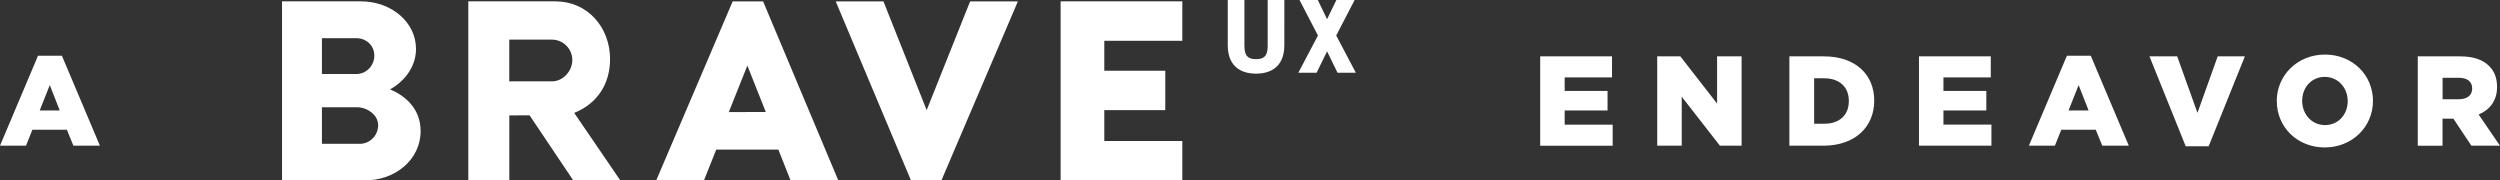 <svg xmlns="http://www.w3.org/2000/svg" width="234.996" height="16.959" viewBox="0 0 234.996 16.959"><rect x="0" y="0" width="234.996" height="16.959" fill="#333333" stroke="none"/><path fill="#fff" d="M3.574 5.236h2.243L9.39 13.69H6.897l-.612-1.498h-3.24l-.6 1.5H0l3.574-8.456zm2.04 5.145l-.936-2.383-.948 2.387h1.883zm139.16-5.083h6.753v1.98h-4.45v1.27h4.03v1.835h-4.03v1.335h4.51v1.98h-6.812v-8.4zm11.006 0h2.17l3.454 4.438v-4.44h2.303v8.397h-2.038l-3.59-4.605v4.605h-2.304V5.296zm12.42 0h3.237c3 0 4.737 1.728 4.737 4.15v.024c0 2.424-1.763 4.223-4.785 4.223h-3.19V5.296zm3.273 6.333c1.392 0 2.314-.77 2.314-2.126V9.48c0-1.342-.923-2.12-2.314-2.12h-.947v4.27h.947zm8.905-6.335h6.753v1.98h-4.45v1.27h4.03v1.835h-4.03v1.334h4.51v1.98h-6.81v-8.4zm13.908-.06h2.242l3.574 8.455h-2.495l-.61-1.497h-3.24l-.6 1.5h-2.445l3.574-8.456zm2.038 5.145l-.936-2.385-.947 2.387h1.887zm5.726-5.084h2.603l1.906 5.313 1.903-5.317h2.555l-3.406 8.455h-2.158l-3.407-8.455zm11.962 4.222v-.024c0-2.41 1.942-4.366 4.533-4.366s4.51 1.93 4.51 4.342v.024c0 2.41-1.943 4.365-4.534 4.365-2.59 0-4.505-1.93-4.505-4.345zm6.668 0v-.024c0-1.212-.875-2.268-2.16-2.268-1.27 0-2.12 1.032-2.12 2.243v.02c0 1.21.874 2.267 2.145 2.267 1.284 0 2.135-1.03 2.135-2.243zm6.59-4.222h3.972c1.283 0 2.17.336 2.734.91.49.48.743 1.13.743 1.956v.024c0 1.283-.688 2.135-1.73 2.578l2.002 2.927h-2.687l-1.69-2.54h-1.02v2.544h-2.327V5.297zm3.863 4.03c.792 0 1.247-.384 1.247-.996v-.023c0-.66-.48-.996-1.26-.996h-1.52v2.02h1.535zm-111.97-5.033c0 1.05-.418 1.264-1.094 1.264-.678 0-1.096-.213-1.096-1.264V0h-1.566v4.238c0 2.338 1.666 2.686 2.66 2.686.992 0 2.66-.348 2.66-2.686V0h-1.568v4.293zm6.44-.957L127.335 0h-1.718l-.875 1.805L123.87 0h-1.72l1.737 3.336-1.845 3.498h1.718l.983-2.006.982 2.006h1.72zM83.043.13l4.063 10.222L91.19.13h4.49l-7.19 16.83h-2.858L78.556.13h4.49zm28.096 3.704h-7.337v2.812h5.732v3.705h-5.732v2.906h7.334v3.705h-11.44V.128h11.44v3.706zM74.313 16.96H78.8L71.73.13h-2.86l-7.188 16.83h4.486l1.156-2.896h5.84l1.15 2.895zm-5.805-6.43l1.743-4.366 1.734 4.367H68.51zM36.664 8.398c1.13-.602 2.44-1.947 2.44-3.8 0-2.524-2.33-4.47-5.17-4.47H26.51v16.83h7.787c2.86 0 5.24-1.95 5.24-4.64 0-2.213-1.6-3.39-2.872-3.92zM30.26 3.59h3.242c.916 0 1.684.674 1.684 1.635 0 .963-.768 1.732-1.684 1.732H30.26V3.59zm3.557 9.93H30.26v-3.438h3.316c.938 0 1.97.72 1.97 1.684 0 .984-.794 1.754-1.73 1.754zm24.493 3.44l-4.335-6.347c2.188-.88 3.37-2.74 3.37-5.053 0-2.992-2.114-5.432-5.134-5.432h-8.19v16.83h3.854v-6.113l1.906-.002 4.106 6.115h4.426zM47.87 3.724h4.016c1.03 0 1.912.854 1.912 1.912 0 1.055-.88 2.012-1.912 2.012H47.87V3.724z"/></svg>